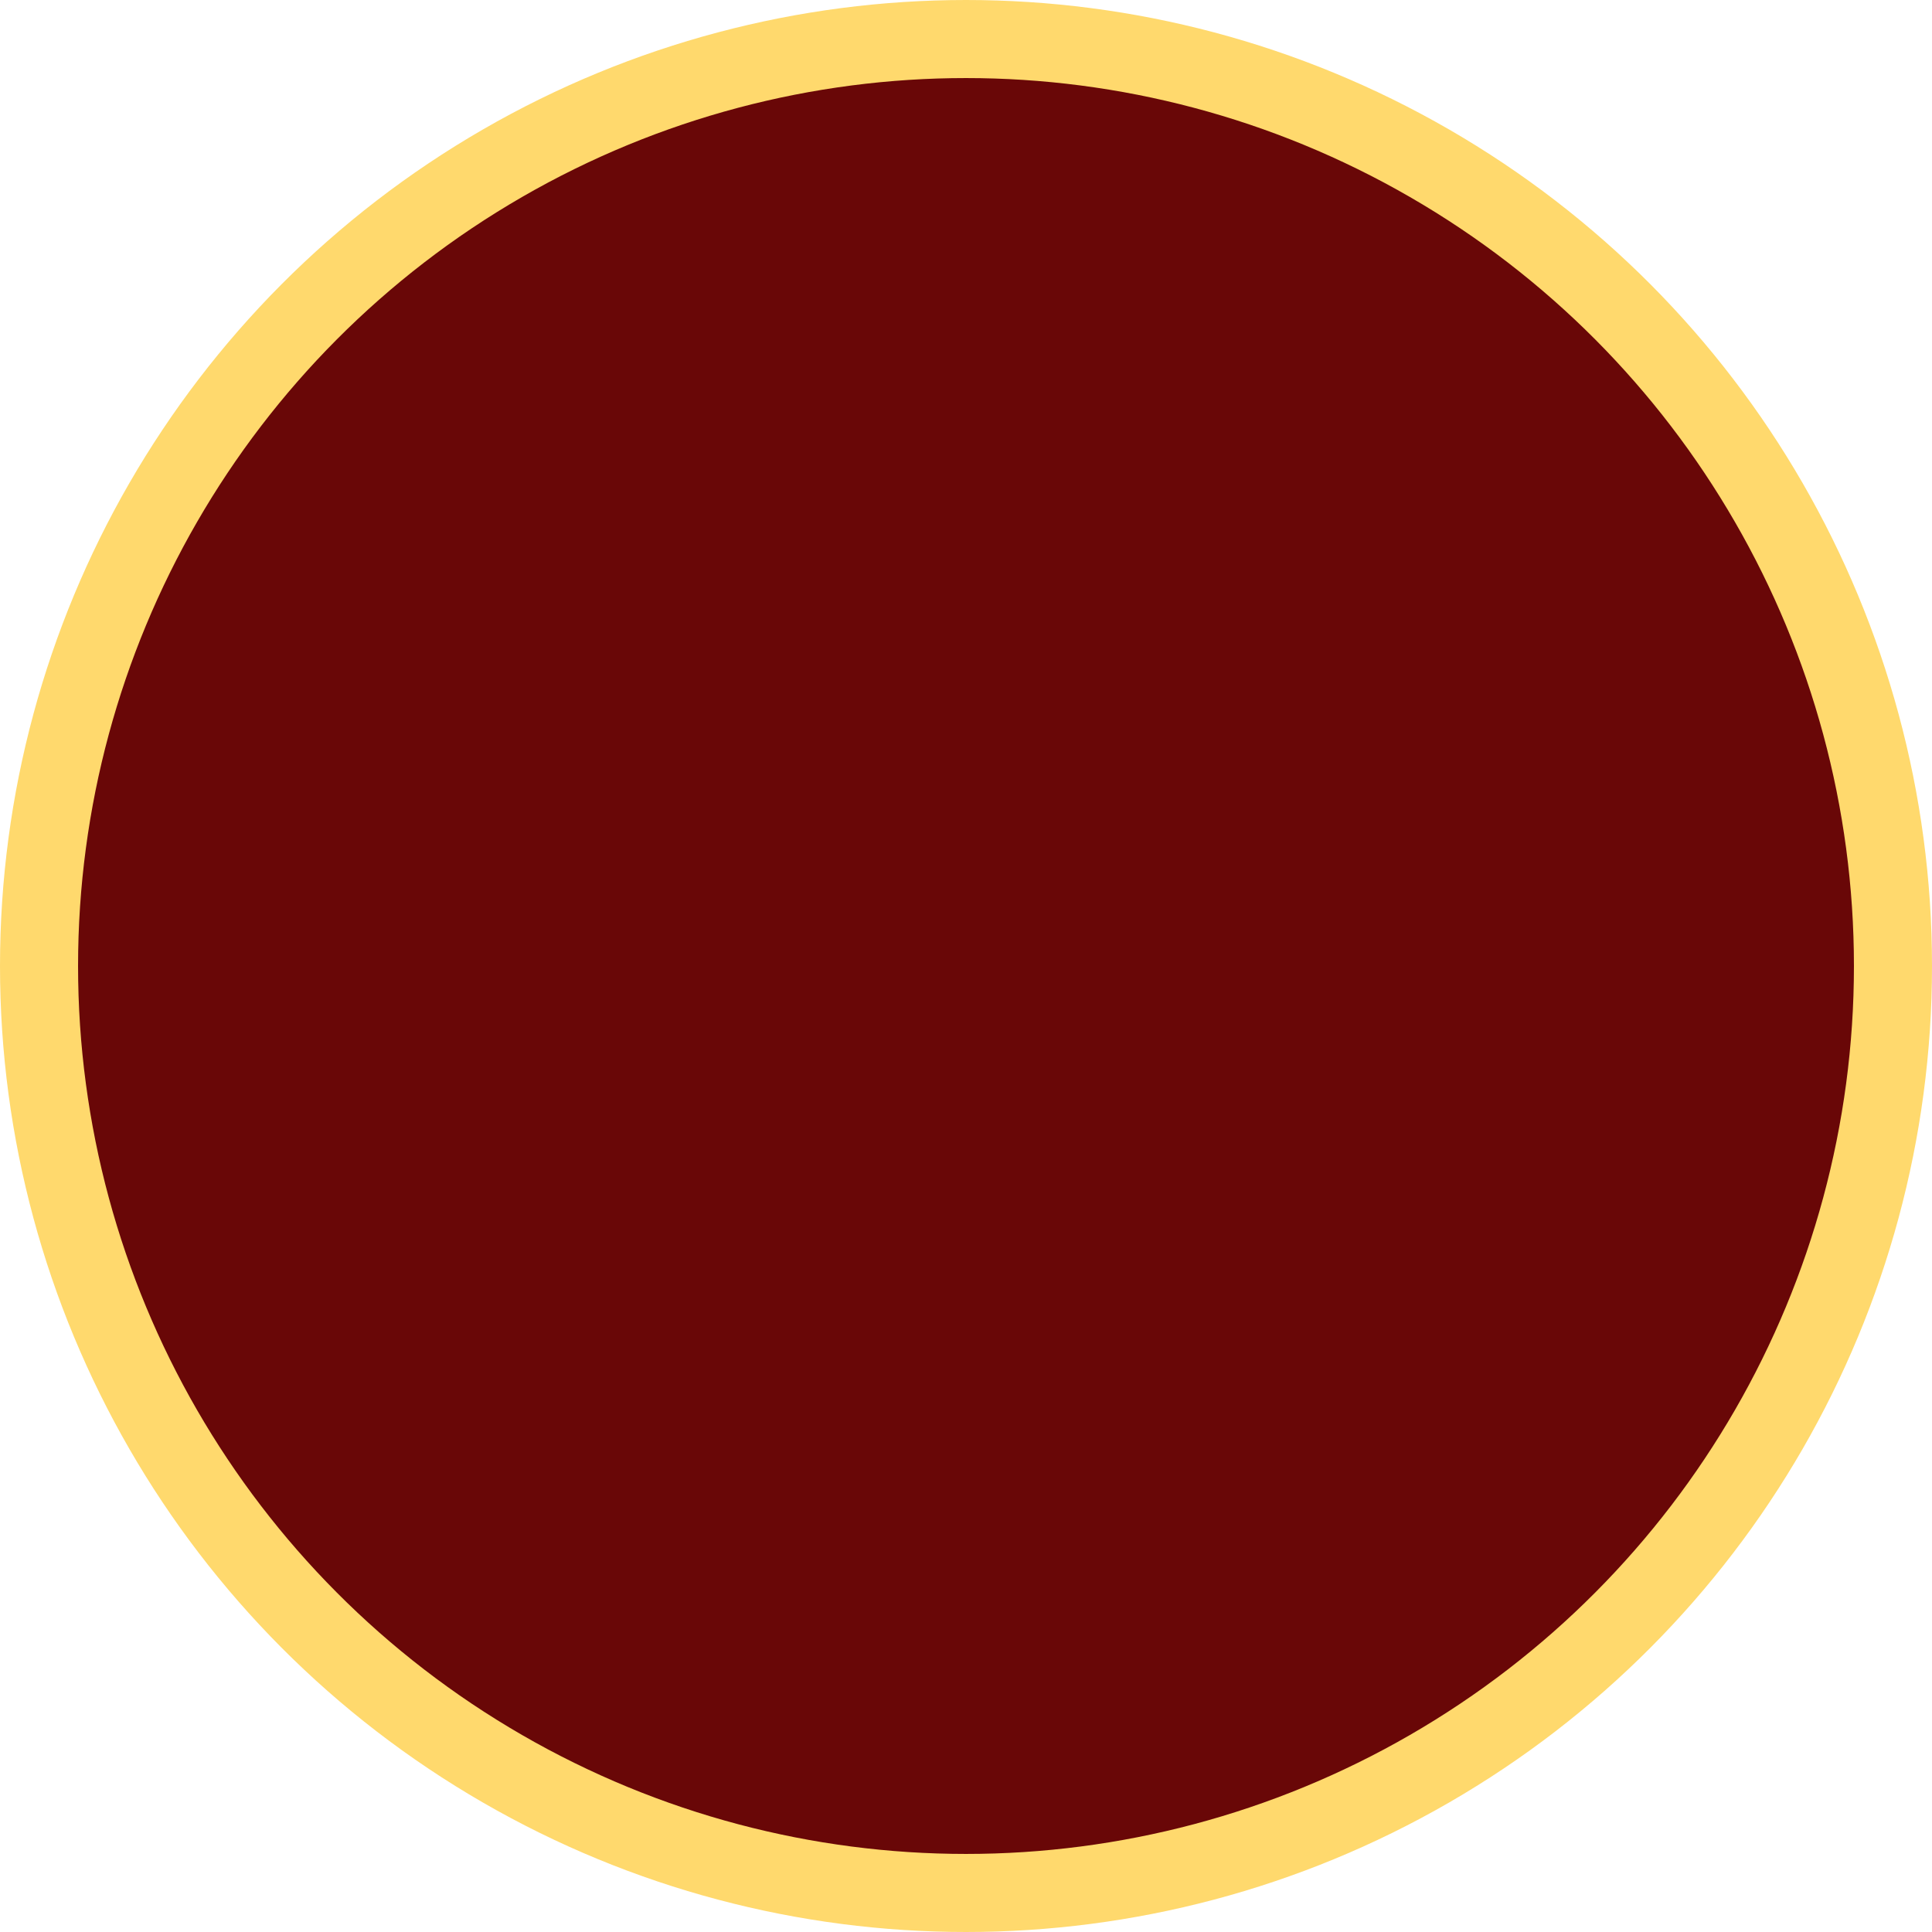 <svg version="1.1" x="0" y="0" width="100%" height="100%" viewBox="0 0 500 500" xmlns="http://www.w3.org/2000/svg" xmlns:xlink="http://www.w3.org/1999/xlink">
  <ellipse cx="250" cy="250" rx="239.899" ry="239.899" style="stroke:#ffd96d;;stroke-width:20.202;stroke-opacity:1;fill:#690707;;"/>
</svg>